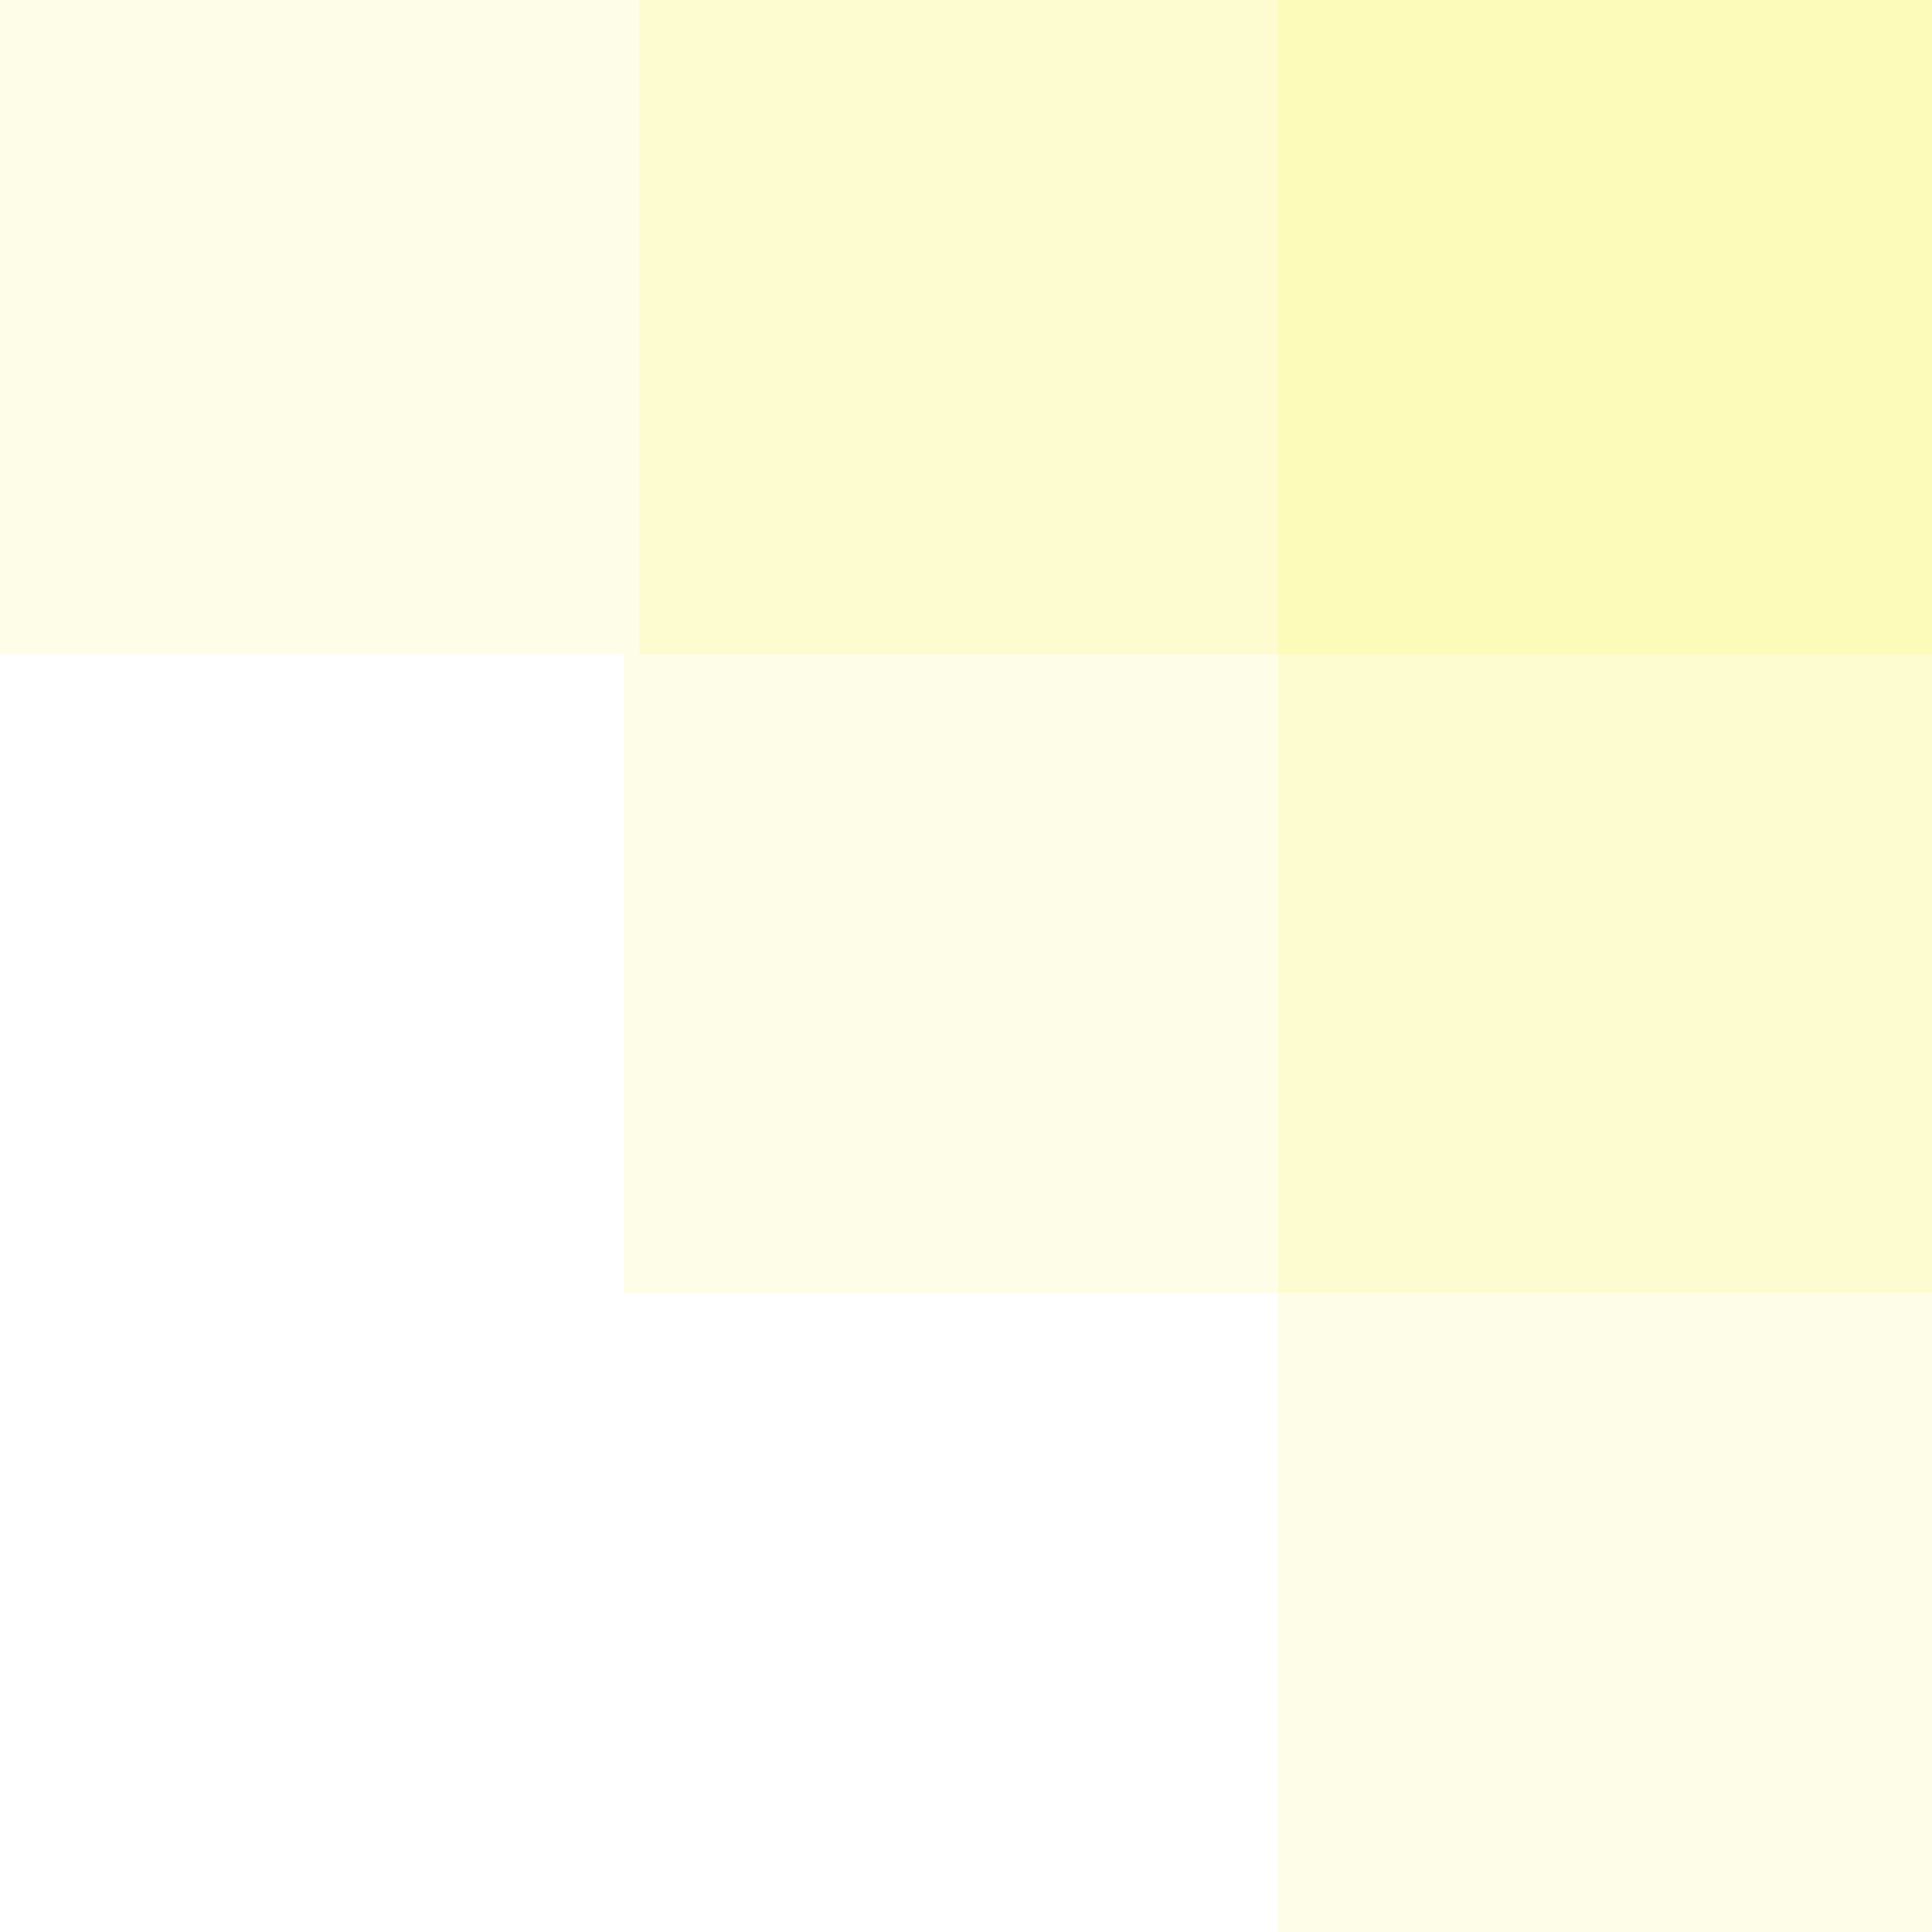 <svg width="127" height="127" viewBox="0 0 127 127" fill="none" xmlns="http://www.w3.org/2000/svg">
<g style="mix-blend-mode:multiply" opacity="0.3">
<rect x="127" width="43" height="43" transform="rotate(90 127 0)" fill="#F7F014"/>
</g>
<g style="mix-blend-mode:multiply" opacity="0.2">
<rect x="84" width="43" height="42" transform="rotate(90 84 0)" fill="#F7F014"/>
</g>
<g style="mix-blend-mode:multiply" opacity="0.1">
<rect x="42" width="43" height="42" transform="rotate(90 42 0)" fill="#F7F014"/>
</g>
<g style="mix-blend-mode:multiply" opacity="0.2">
<rect x="84" y="43" width="43" height="42" fill="#F7F014"/>
</g>
<g style="mix-blend-mode:multiply" opacity="0.1">
<rect x="41" y="43" width="43" height="42" fill="#F7F014"/>
</g>
<g style="mix-blend-mode:multiply" opacity="0.1">
<rect x="84" y="85" width="43" height="42" fill="#F7F014"/>
</g>
</svg>
